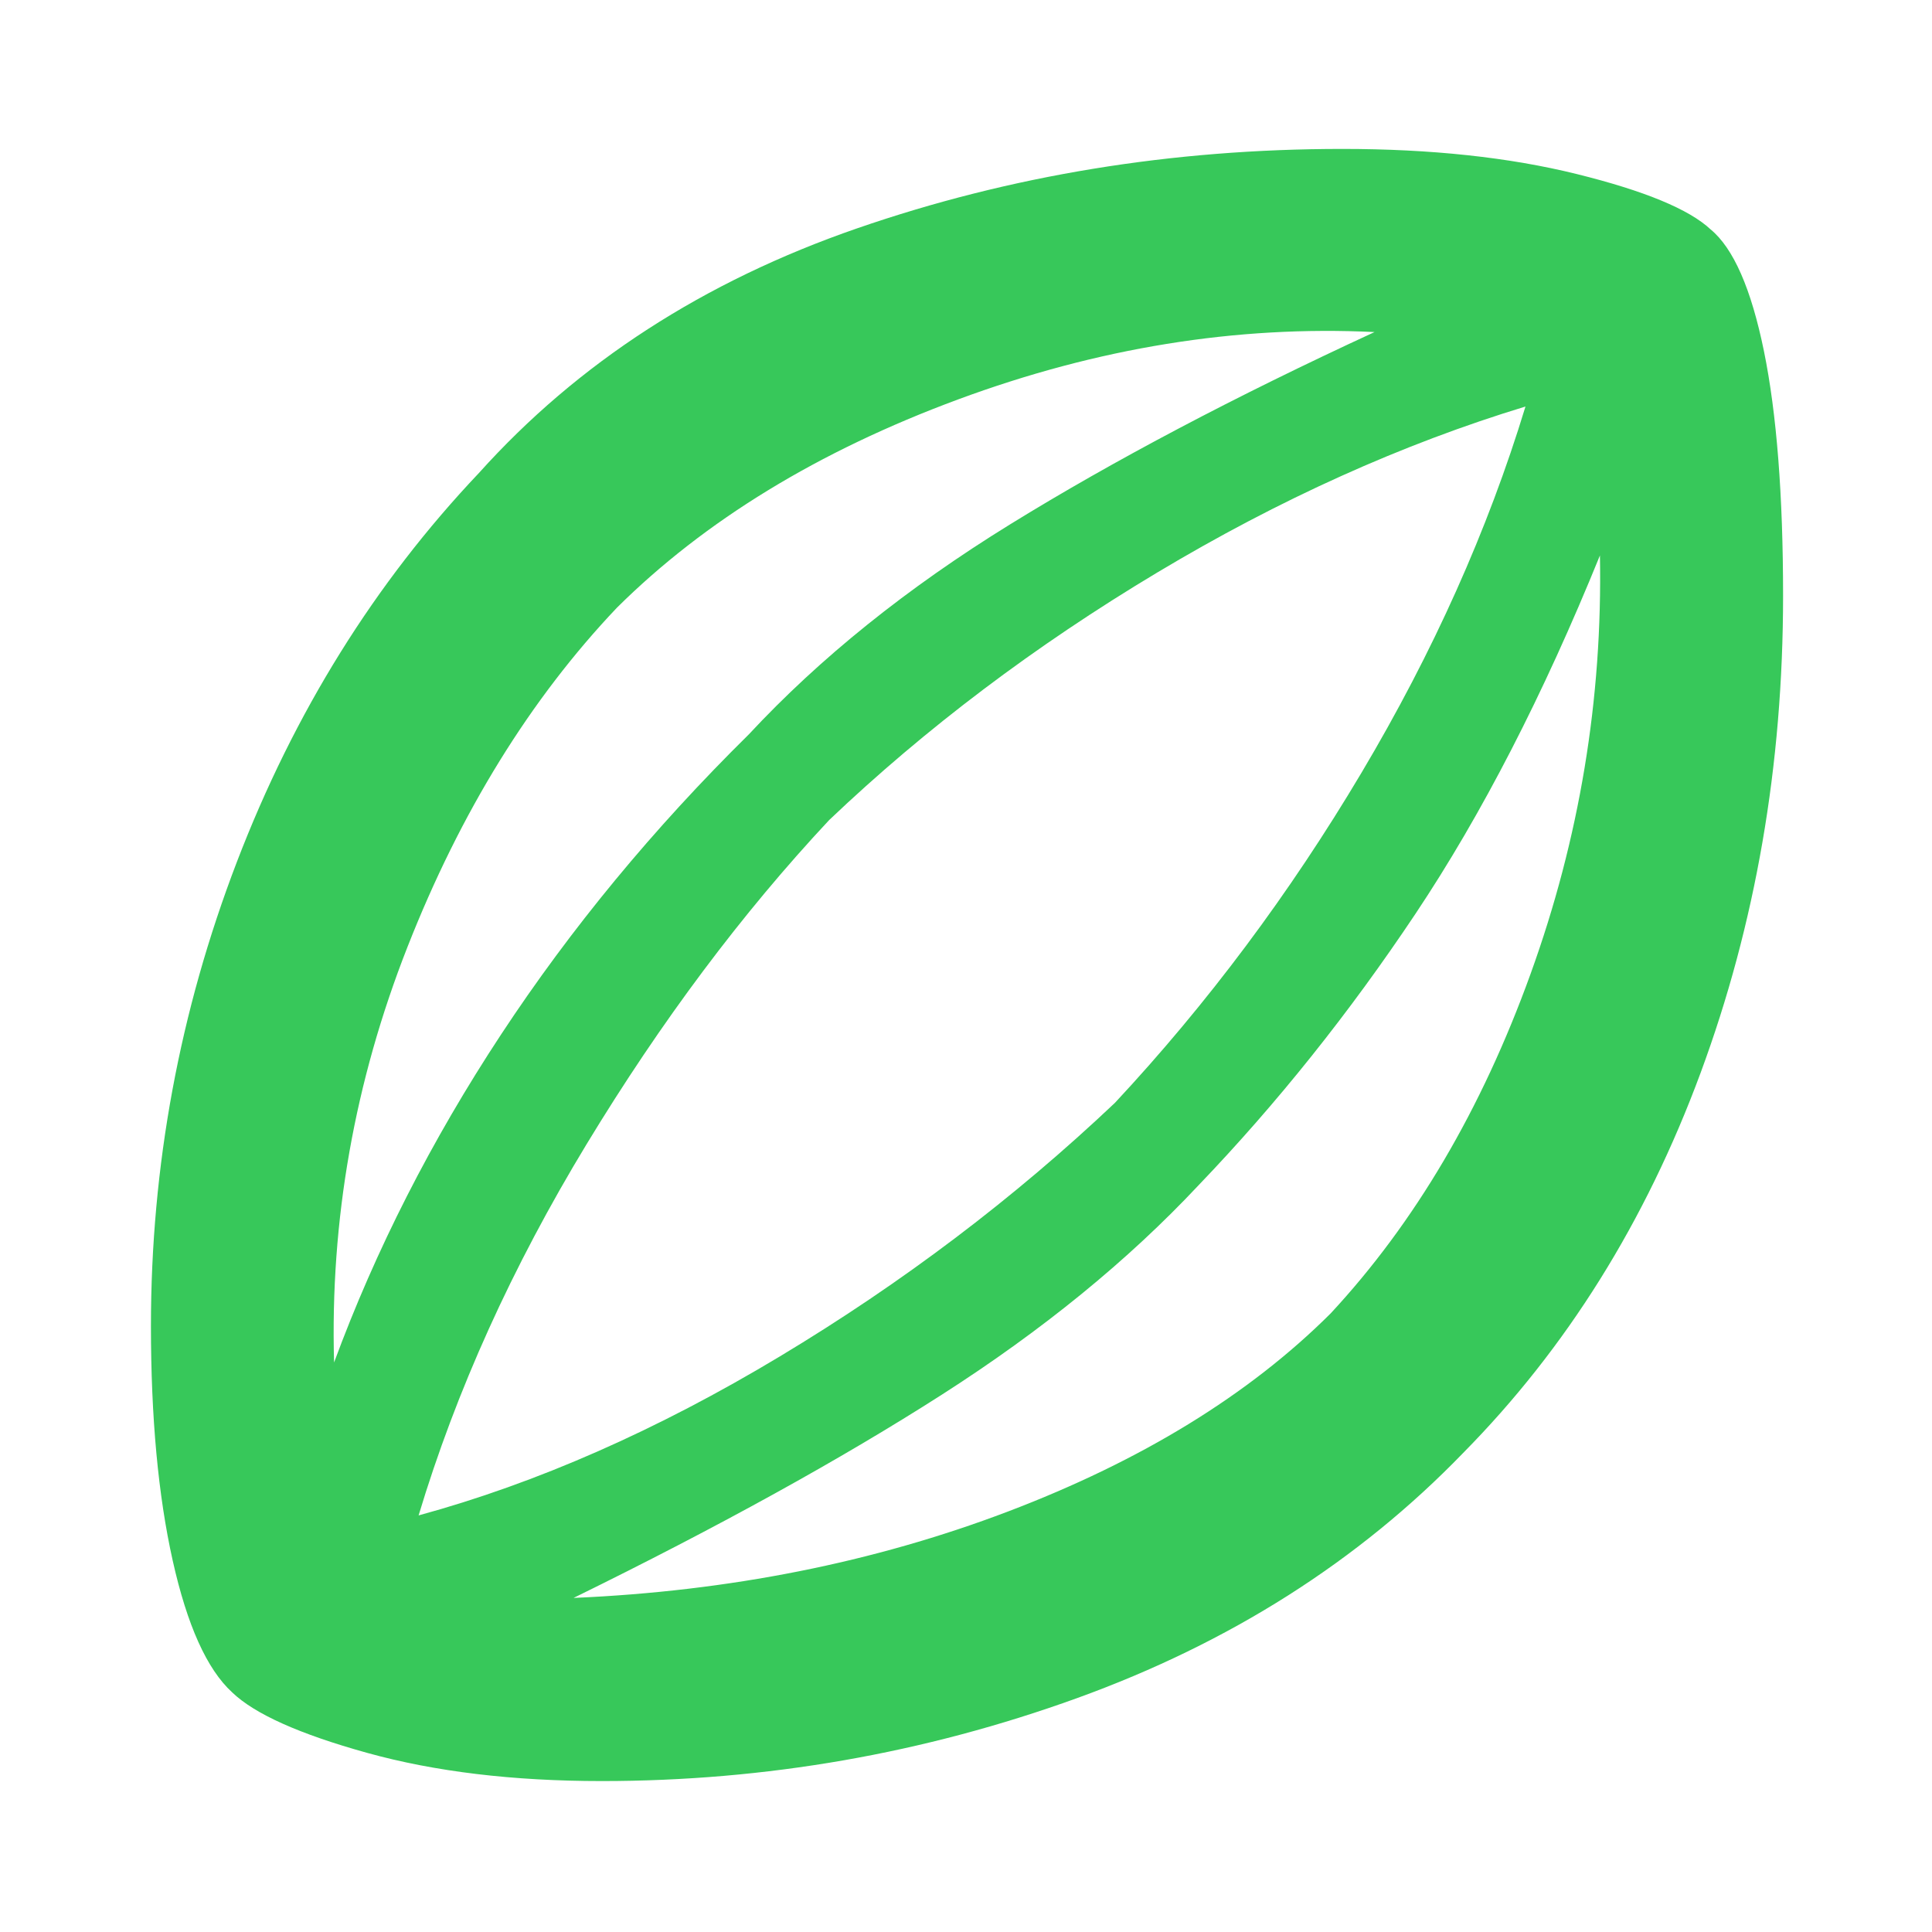 <svg xmlns="http://www.w3.org/2000/svg" height="48" viewBox="0 -960 960 960" width="48"><path fill="rgb(55, 200, 90)" d="M299-75q-66.09 0-116.54-14-50.46-14-67.13-30.1-18.73-17.14-29.53-65.52Q75-233 75-301.1q0-119.23 42.7-230.62Q160.4-643.1 238-725q73.75-82.07 187.88-121.53Q540-886 667-886q66.09 0 116.54 12.5Q834-861 850-846q17 14 26.5 60.5t9.5 121.58q0 126.21-41 237.06Q804-316 727-238q-77.94 80.6-191.85 121.8T299-75ZM166-283q31-84 83-163t123-149q53-57 130-104.5T683-795q-103-5-207 33.5T306.51-658Q242-590 202.5-489.53 163-389.07 166-283Zm119 117q116-5 215.71-42.88 99.7-37.88 160.48-98.49Q724-375 760.5-476T795-684q-42.26 104.03-91.63 178.02Q654-432 595.5-371 543-315 468-267T285-166Zm-77-41q88-24 179.5-79T554-412q69-74 122.5-164T758-758q-92 28-183 82.5T412-552.51Q347-483 291.5-391.5 236-300 208-207Zm276-276Z"/></svg>